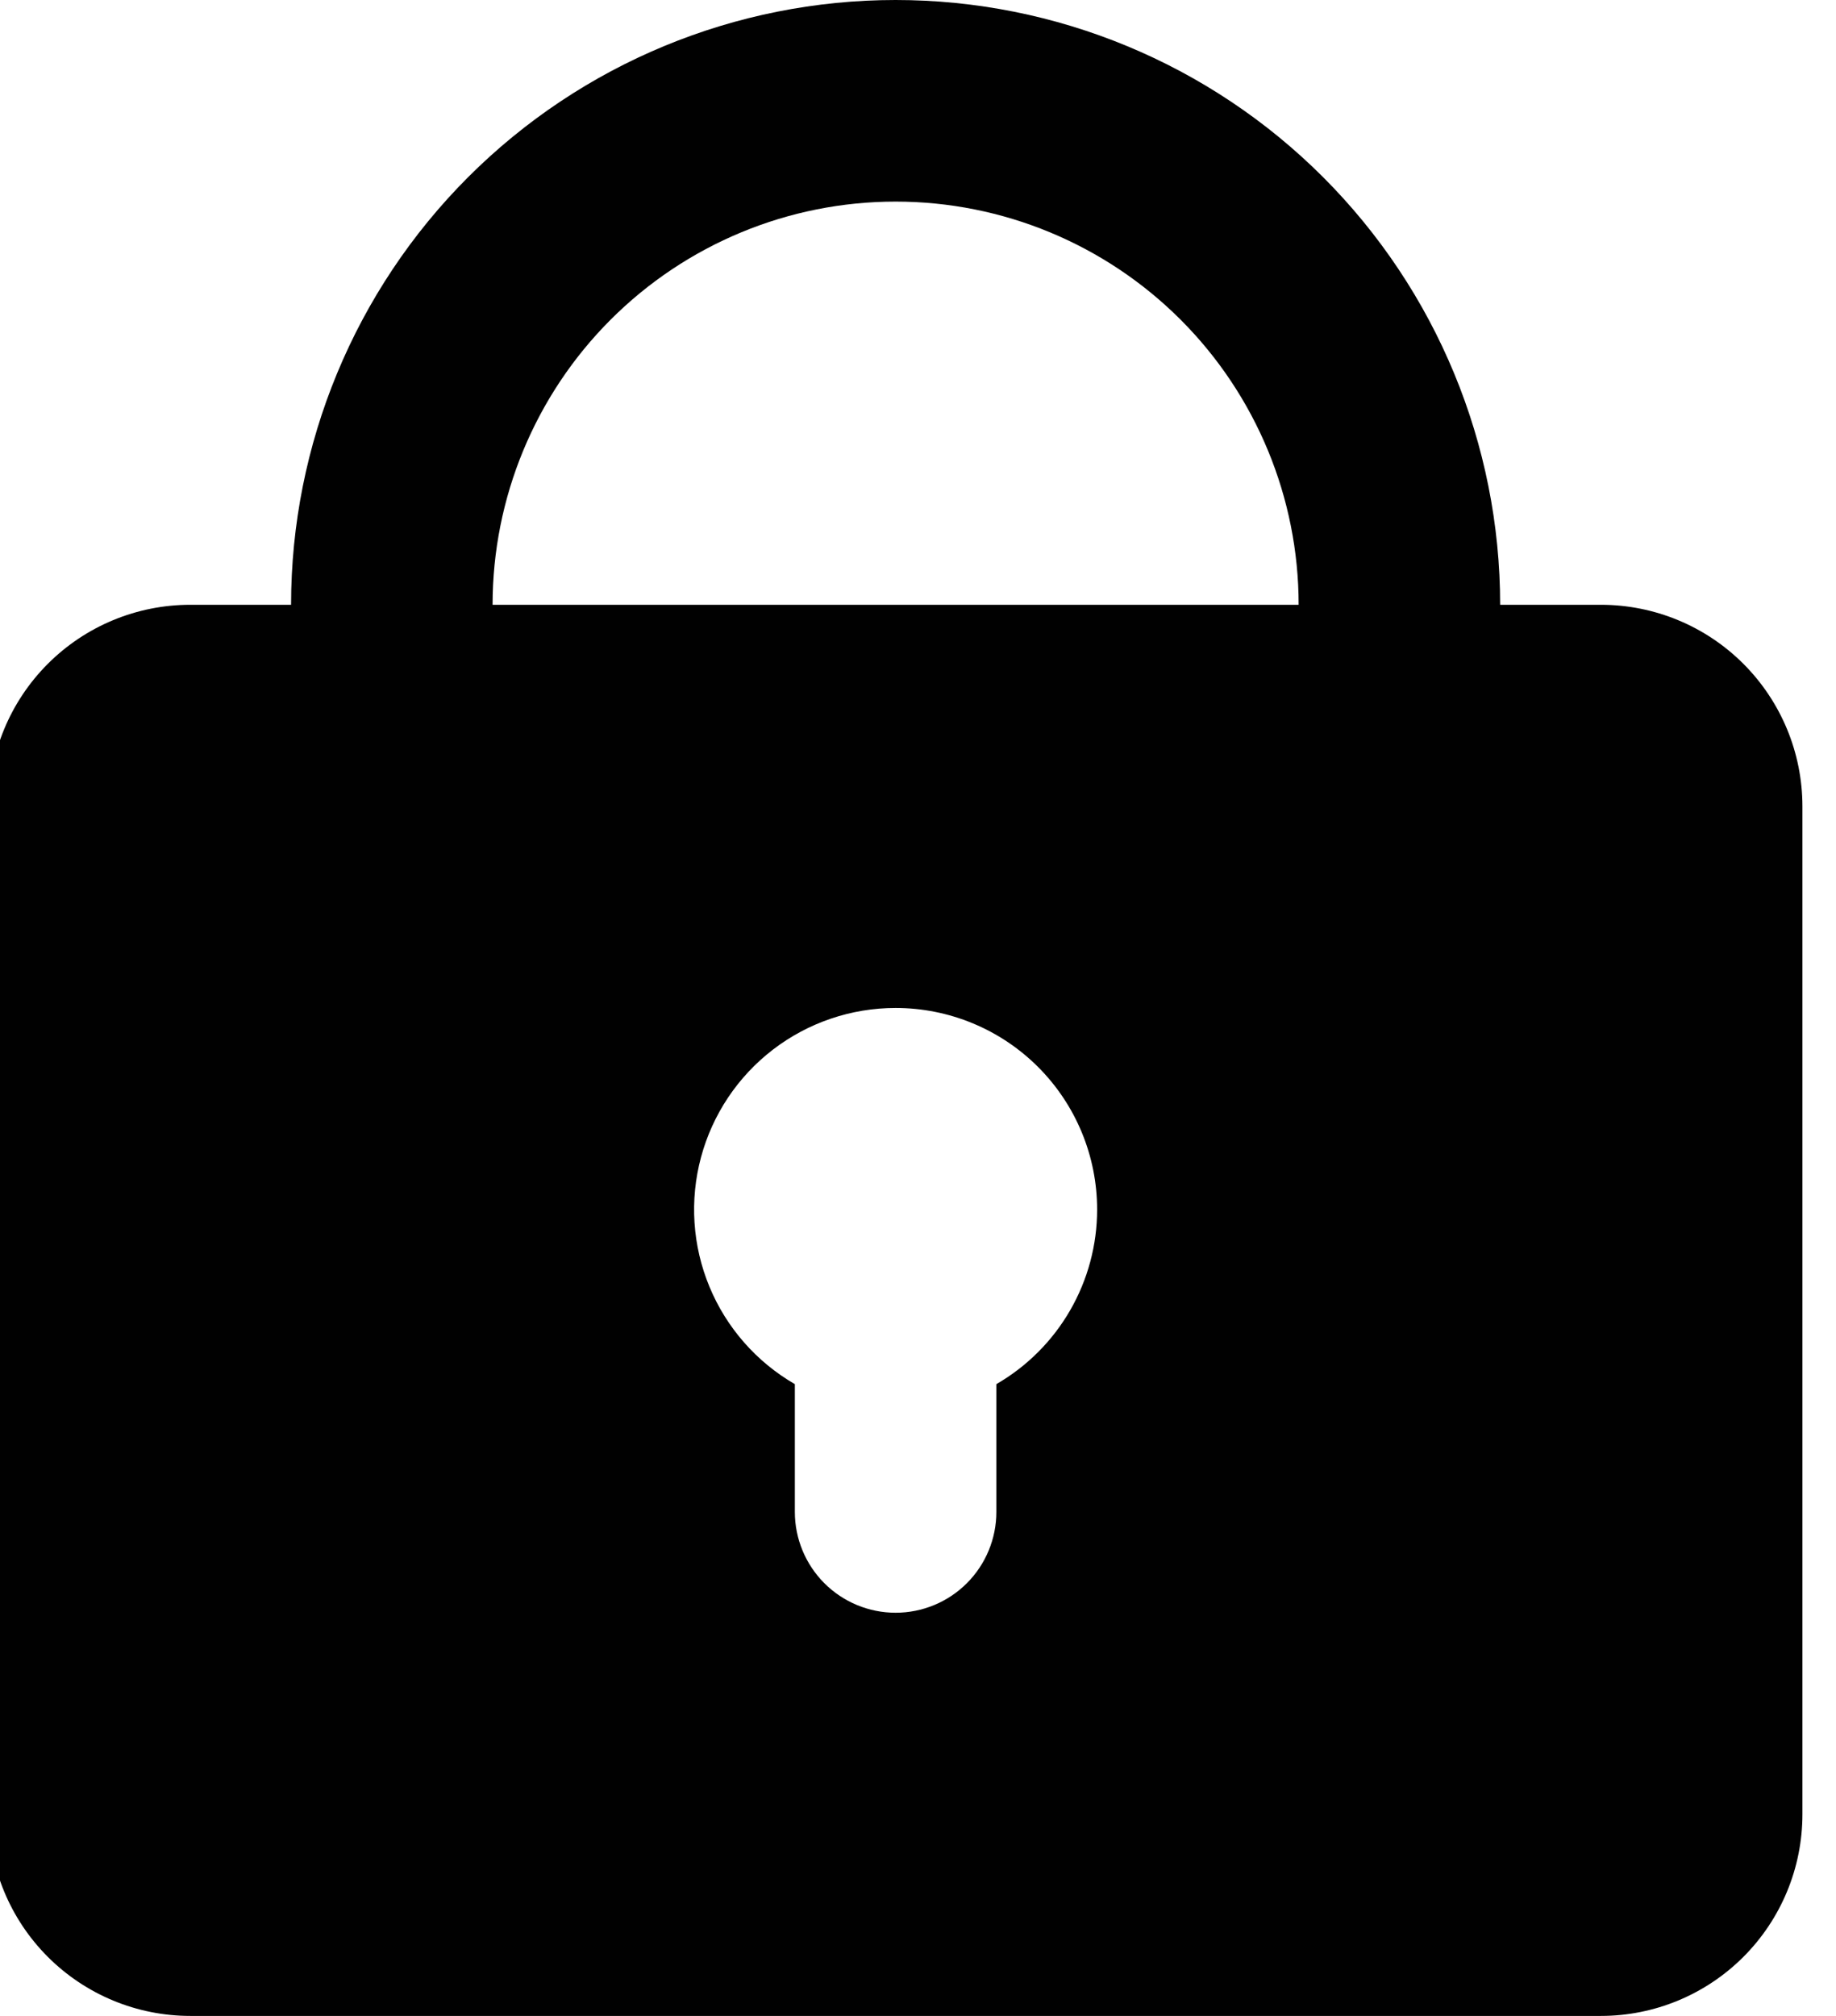 <svg width="82" height="90" viewBox="0 0 82 90" fill="none" xmlns="http://www.w3.org/2000/svg" xmlns:xlink="http://www.w3.org/1999/xlink">
<path d="M13,27C13,19.839 15.845,12.972 20.908,7.908C25.972,2.845 32.839,0 40,0C47.161,0 54.028,2.845 59.092,7.908C64.155,12.972 67,19.839 67,27L71.5,27C73.887,27 76.176,27.948 77.864,29.636C79.552,31.324 80.5,33.613 80.5,36L80.5,81C80.5,83.387 79.552,85.676 77.864,87.364C76.176,89.052 73.887,90 71.5,90L8.5,90C6.113,90 3.824,89.052 2.136,87.364C0.448,85.676 -0.5,83.387 -0.5,81L-0.5,36C-0.5,33.613 0.448,31.324 2.136,29.636C3.824,27.948 6.113,27 8.5,27L13,27ZM40,9C44.774,9 49.352,10.896 52.728,14.272C56.104,17.648 58,22.226 58,27L22,27C22,22.226 23.896,17.648 27.272,14.272C30.648,10.896 35.226,9 40,9ZM49,54C49,55.58 48.584,57.132 47.794,58.5C47.004,59.868 45.868,61.004 44.5,61.794L44.5,67.5C44.5,68.693 44.026,69.838 43.182,70.682C42.338,71.526 41.193,72 40,72C38.807,72 37.662,71.526 36.818,70.682C35.974,69.838 35.5,68.693 35.5,67.5L35.5,61.794C33.784,60.803 32.443,59.274 31.685,57.444C30.927,55.614 30.794,53.584 31.307,51.671C31.82,49.757 32.95,48.066 34.521,46.86C36.093,45.654 38.019,45 40,45C42.387,45 44.676,45.948 46.364,47.636C48.052,49.324 49,51.613 49,54Z" clip-rule="evenodd" fill-rule="evenodd" fill="#010101"/>
</svg>
